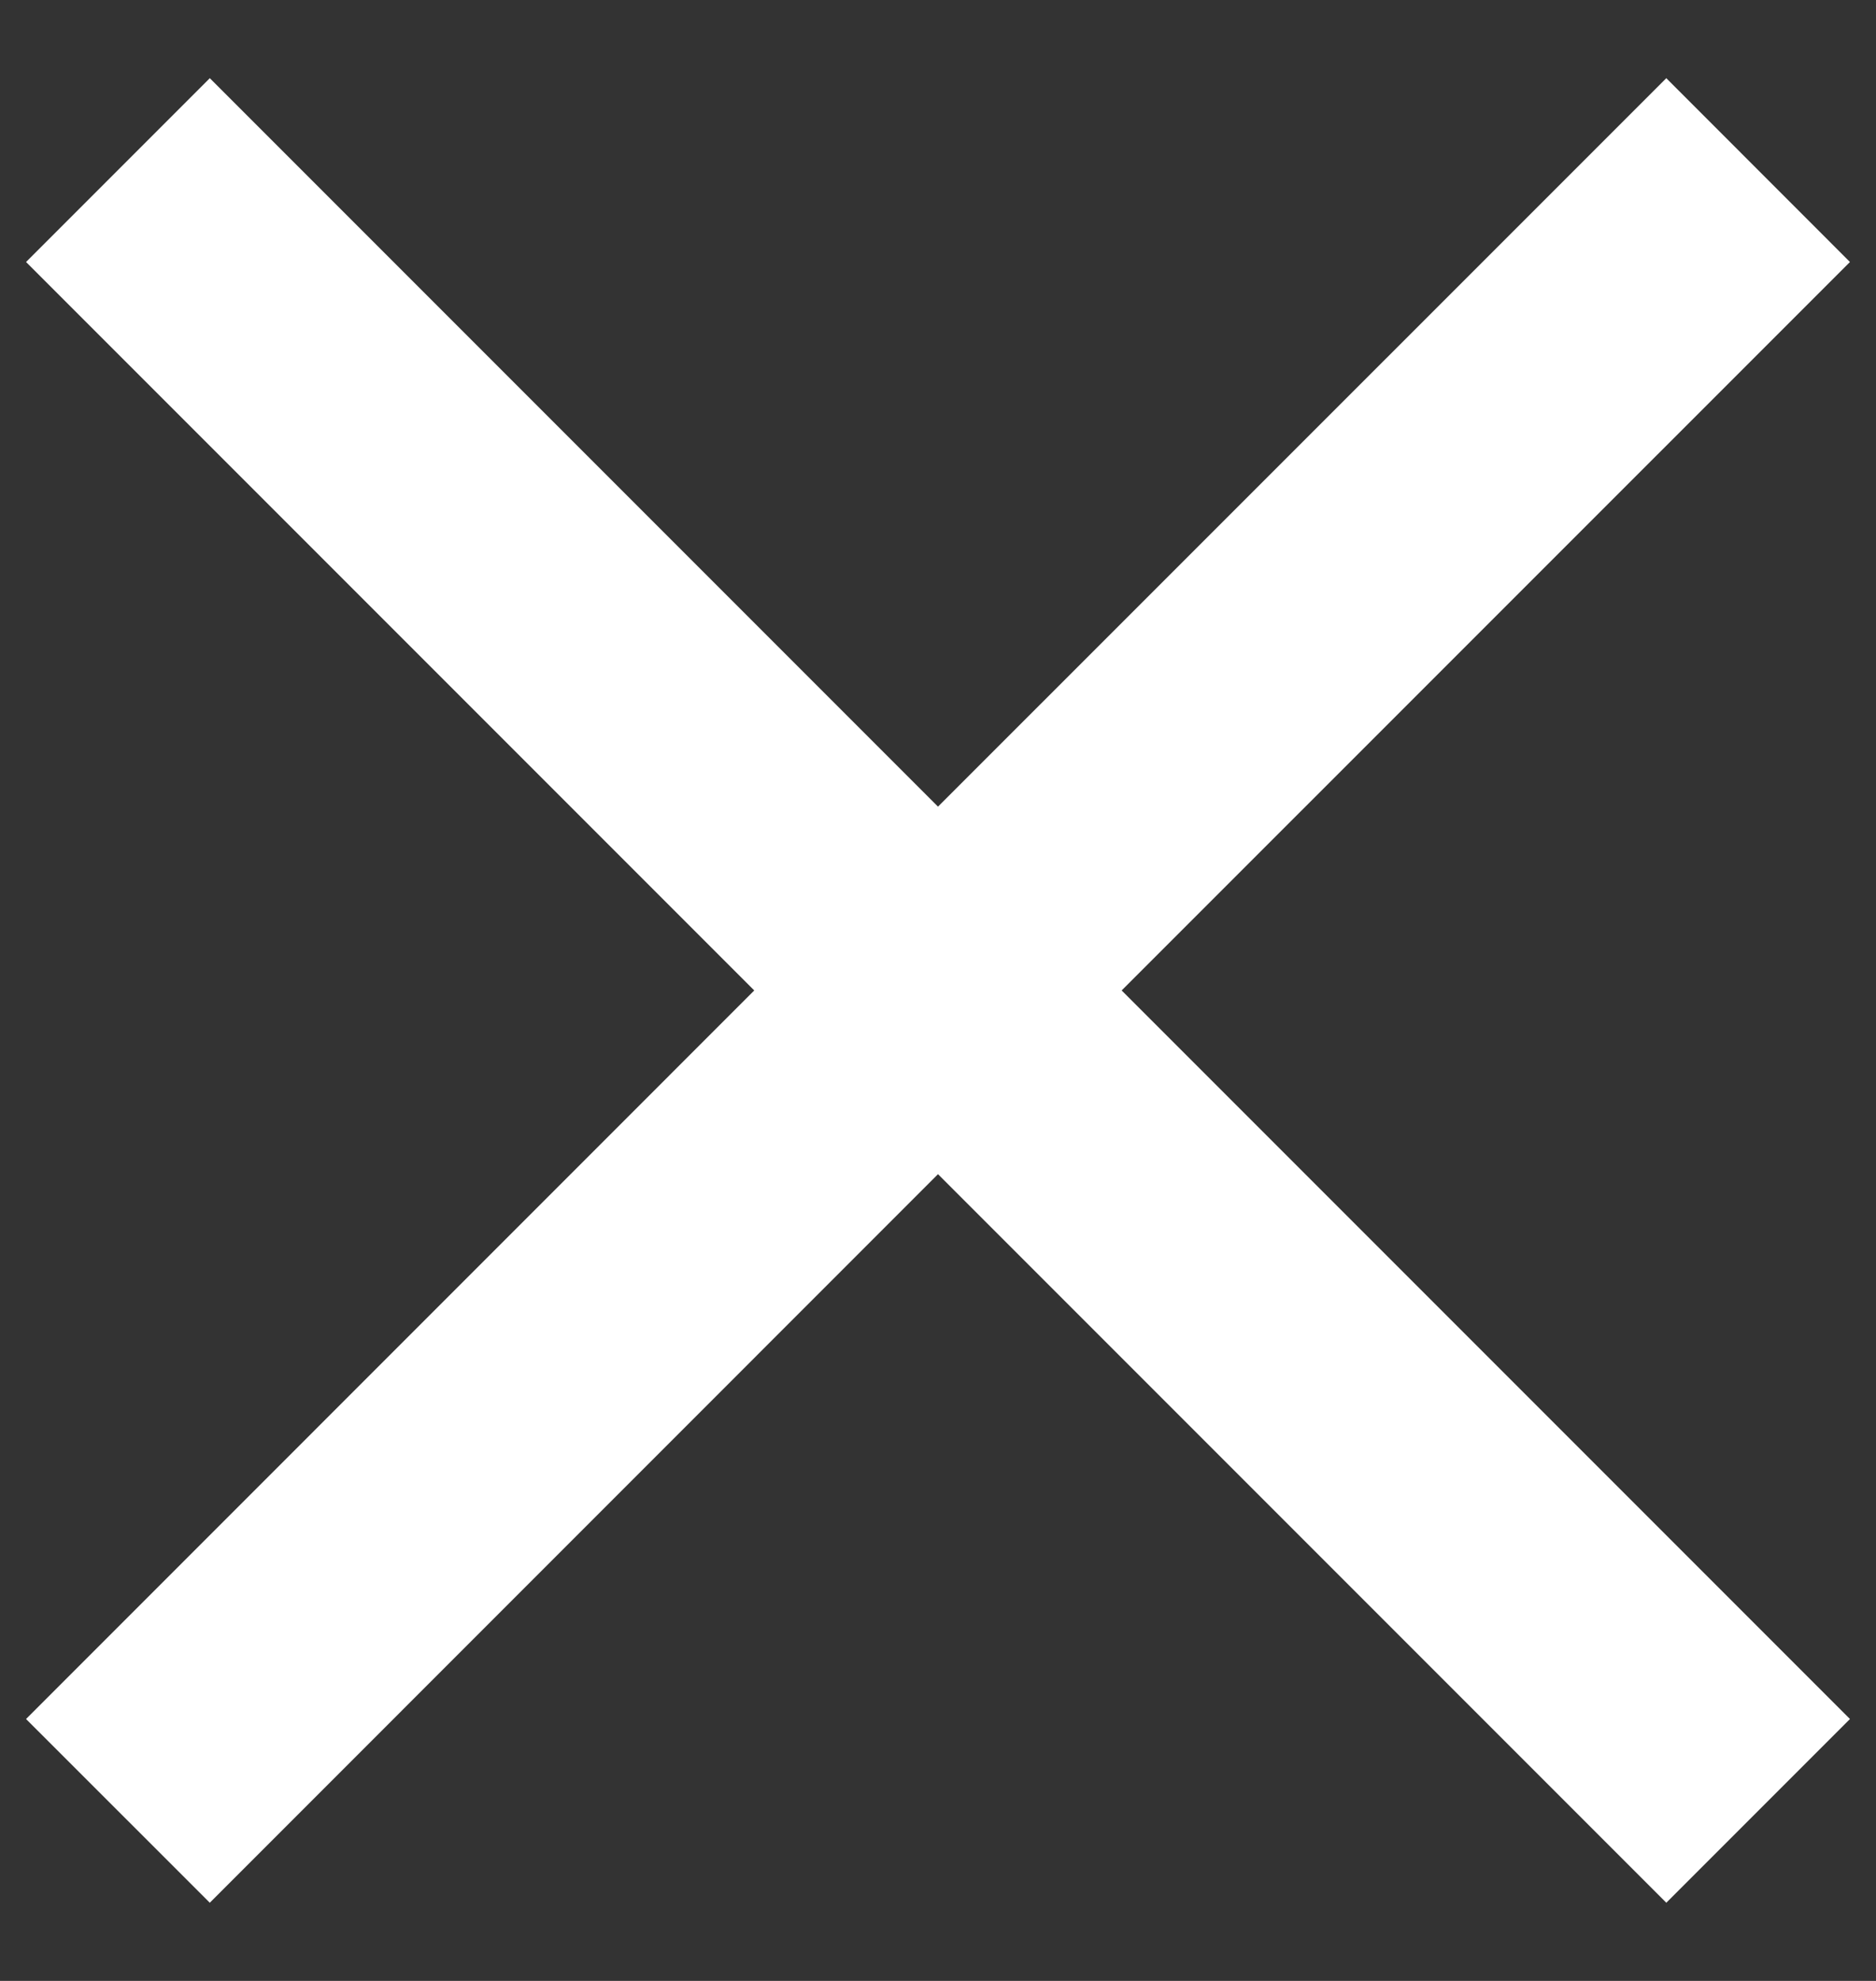 <svg width="18" height="19" viewBox="0 0 18 19" fill="none" xmlns="http://www.w3.org/2000/svg">
<rect x="0" y="0" width="18" height="19" fill="#333333" stroke="none"/>
<path d="M17.75 2.513L15.988 0.75L9 7.737L2.013 0.75L0.25 2.513L7.237 9.5L0.25 16.488L2.013 18.25L9 11.262L15.988 18.25L17.75 16.488L10.762 9.5L17.75 2.513Z" fill="white"/>
</svg>
